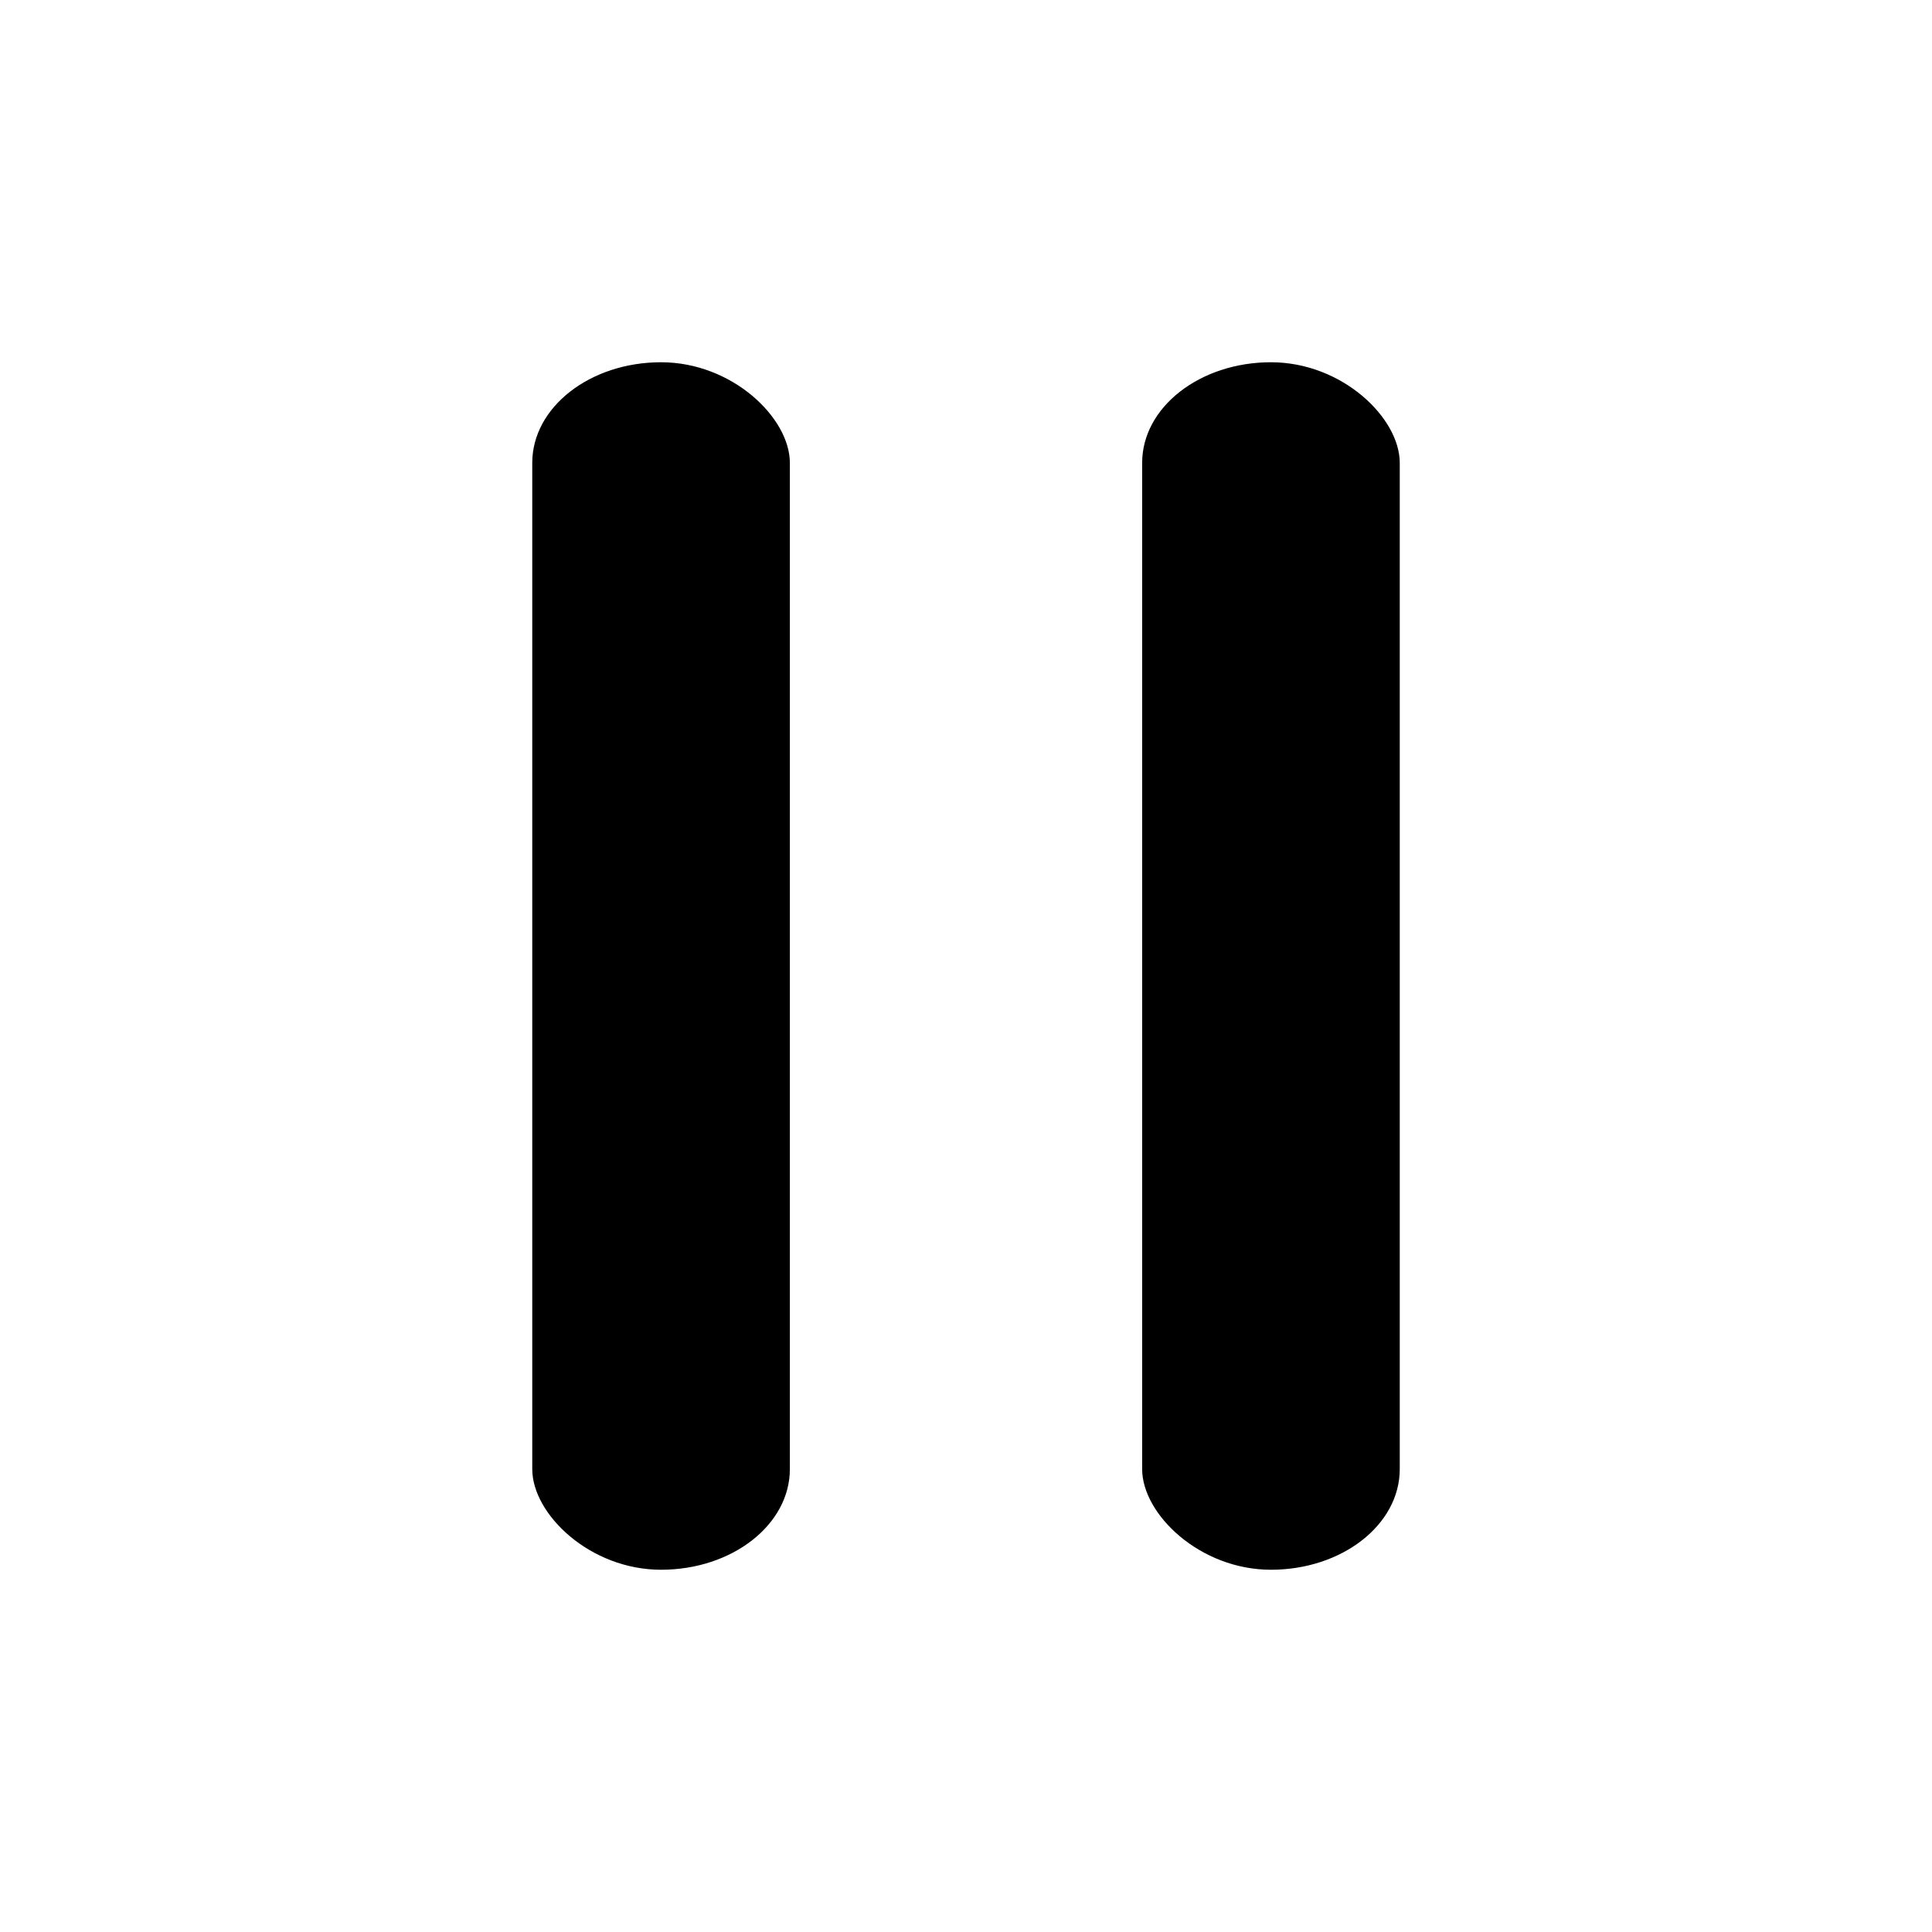 <?xml version="1.0" encoding="UTF-8" standalone="no"?>
<!-- Created with Inkscape (http://www.inkscape.org/) -->

<svg
   xmlns:dc="http://purl.org/dc/elements/1.1/"
   xmlns:cc="http://creativecommons.org/ns#"
   xmlns:rdf="http://www.w3.org/1999/02/22-rdf-syntax-ns#"
   xmlns:svg="http://www.w3.org/2000/svg"
   xmlns="http://www.w3.org/2000/svg"
   xmlns:sodipodi="http://sodipodi.sourceforge.net/DTD/sodipodi-0.dtd"
   xmlns:inkscape="http://www.inkscape.org/namespaces/inkscape"
   width="48"
   height="48"
   id="svg4169"
   version="1.1"
   inkscape:version="0.48+devel r12388"
   sodipodi:docname="gtk-media-pause.svg">
  <defs
     id="defs4171" />
  <sodipodi:namedview
     id="base"
     pagecolor="#ffffff"
     bordercolor="#666666"
     borderopacity="1.0"
     inkscape:pageopacity="0.0"
     inkscape:pageshadow="2"
     inkscape:zoom="3.959798"
     inkscape:cx="-1.6545732"
     inkscape:cy="65.292793"
     inkscape:document-units="px"
     inkscape:current-layer="layer1"
     showgrid="false"
     inkscape:window-width="1366"
     inkscape:window-height="714"
     inkscape:window-x="0"
     inkscape:window-y="30"
     inkscape:window-maximized="1" />
  <g
     inkscape:label="Capa 1"
     inkscape:groupmode="layer"
     id="layer1"
     transform="translate(0,-1004.362)">
    <g
       transform="matrix(0,1,1.28,0,-741.683,454.076)"
       id="layer1-6"
       inkscape:label="Capa 1">
      <rect
         transform="matrix(0,1,1,0,0,0)"
         style="fill:#000000;fill-opacity:1;stroke:none"
         id="rect4048"
         width="5"
         height="30"
         x="601.609"
         y="559.286"
         ry="2.5" />
      <rect
         ry="2.5"
         y="559.286"
         x="589.771"
         height="30"
         width="5"
         id="rect4047"
         style="fill:#000000;fill-opacity:1;stroke:none"
         transform="matrix(0,1,1,0,0,0)" />
    </g>
  </g>
</svg>
